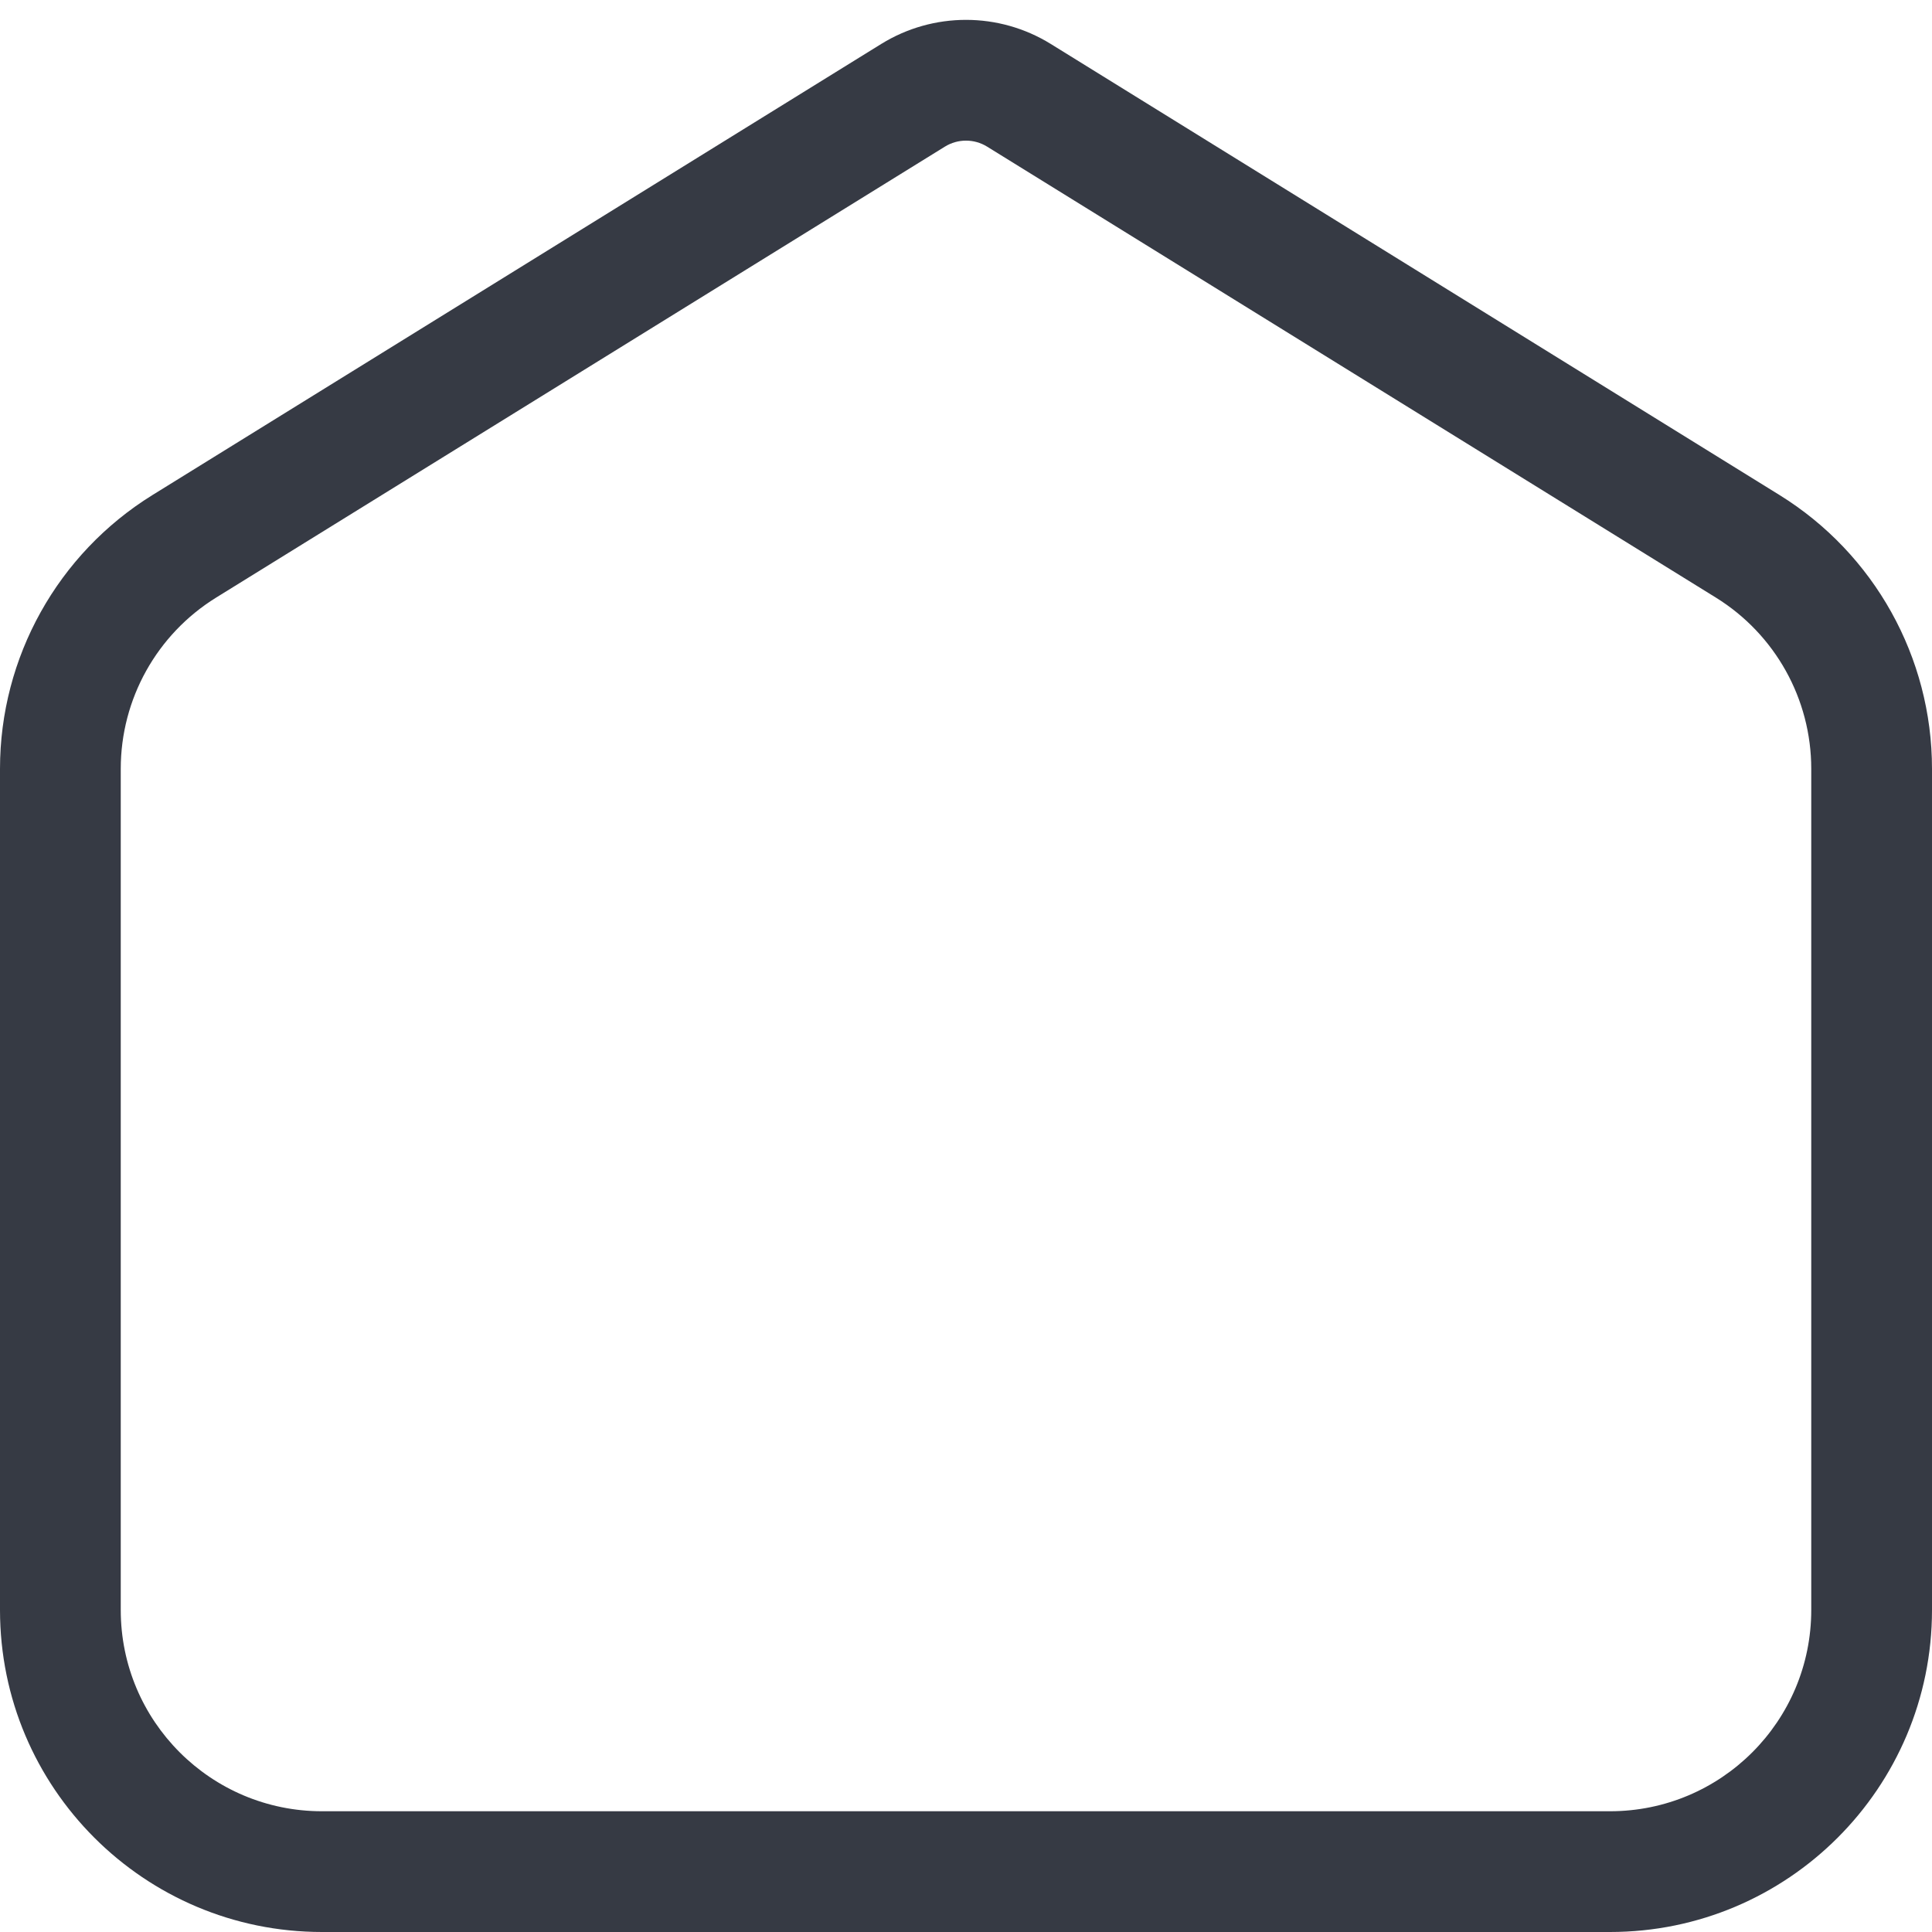 <svg width="24" height="24" viewBox="0 0 24 24" fill="none" xmlns="http://www.w3.org/2000/svg">
<path fill-rule="evenodd" clip-rule="evenodd" d="M1.895 6.149L10.947 0.546C11.592 0.147 12.408 0.147 13.053 0.546L22.105 6.149C23.283 6.878 24 8.165 24 9.55V20C24 22.209 22.209 24 20 24H4C1.791 24 0 22.209 0 20V9.55C0 8.165 0.717 6.878 1.895 6.149ZM2.684 7.424C1.948 7.88 1.5 8.684 1.5 9.55V20C1.5 21.381 2.619 22.5 4 22.5H20C21.381 22.5 22.5 21.381 22.5 20V9.55C22.5 8.684 22.052 7.88 21.316 7.424L12.263 1.822C12.102 1.722 11.898 1.722 11.737 1.822L2.684 7.424Z" fill="#363A44"/>
</svg>
